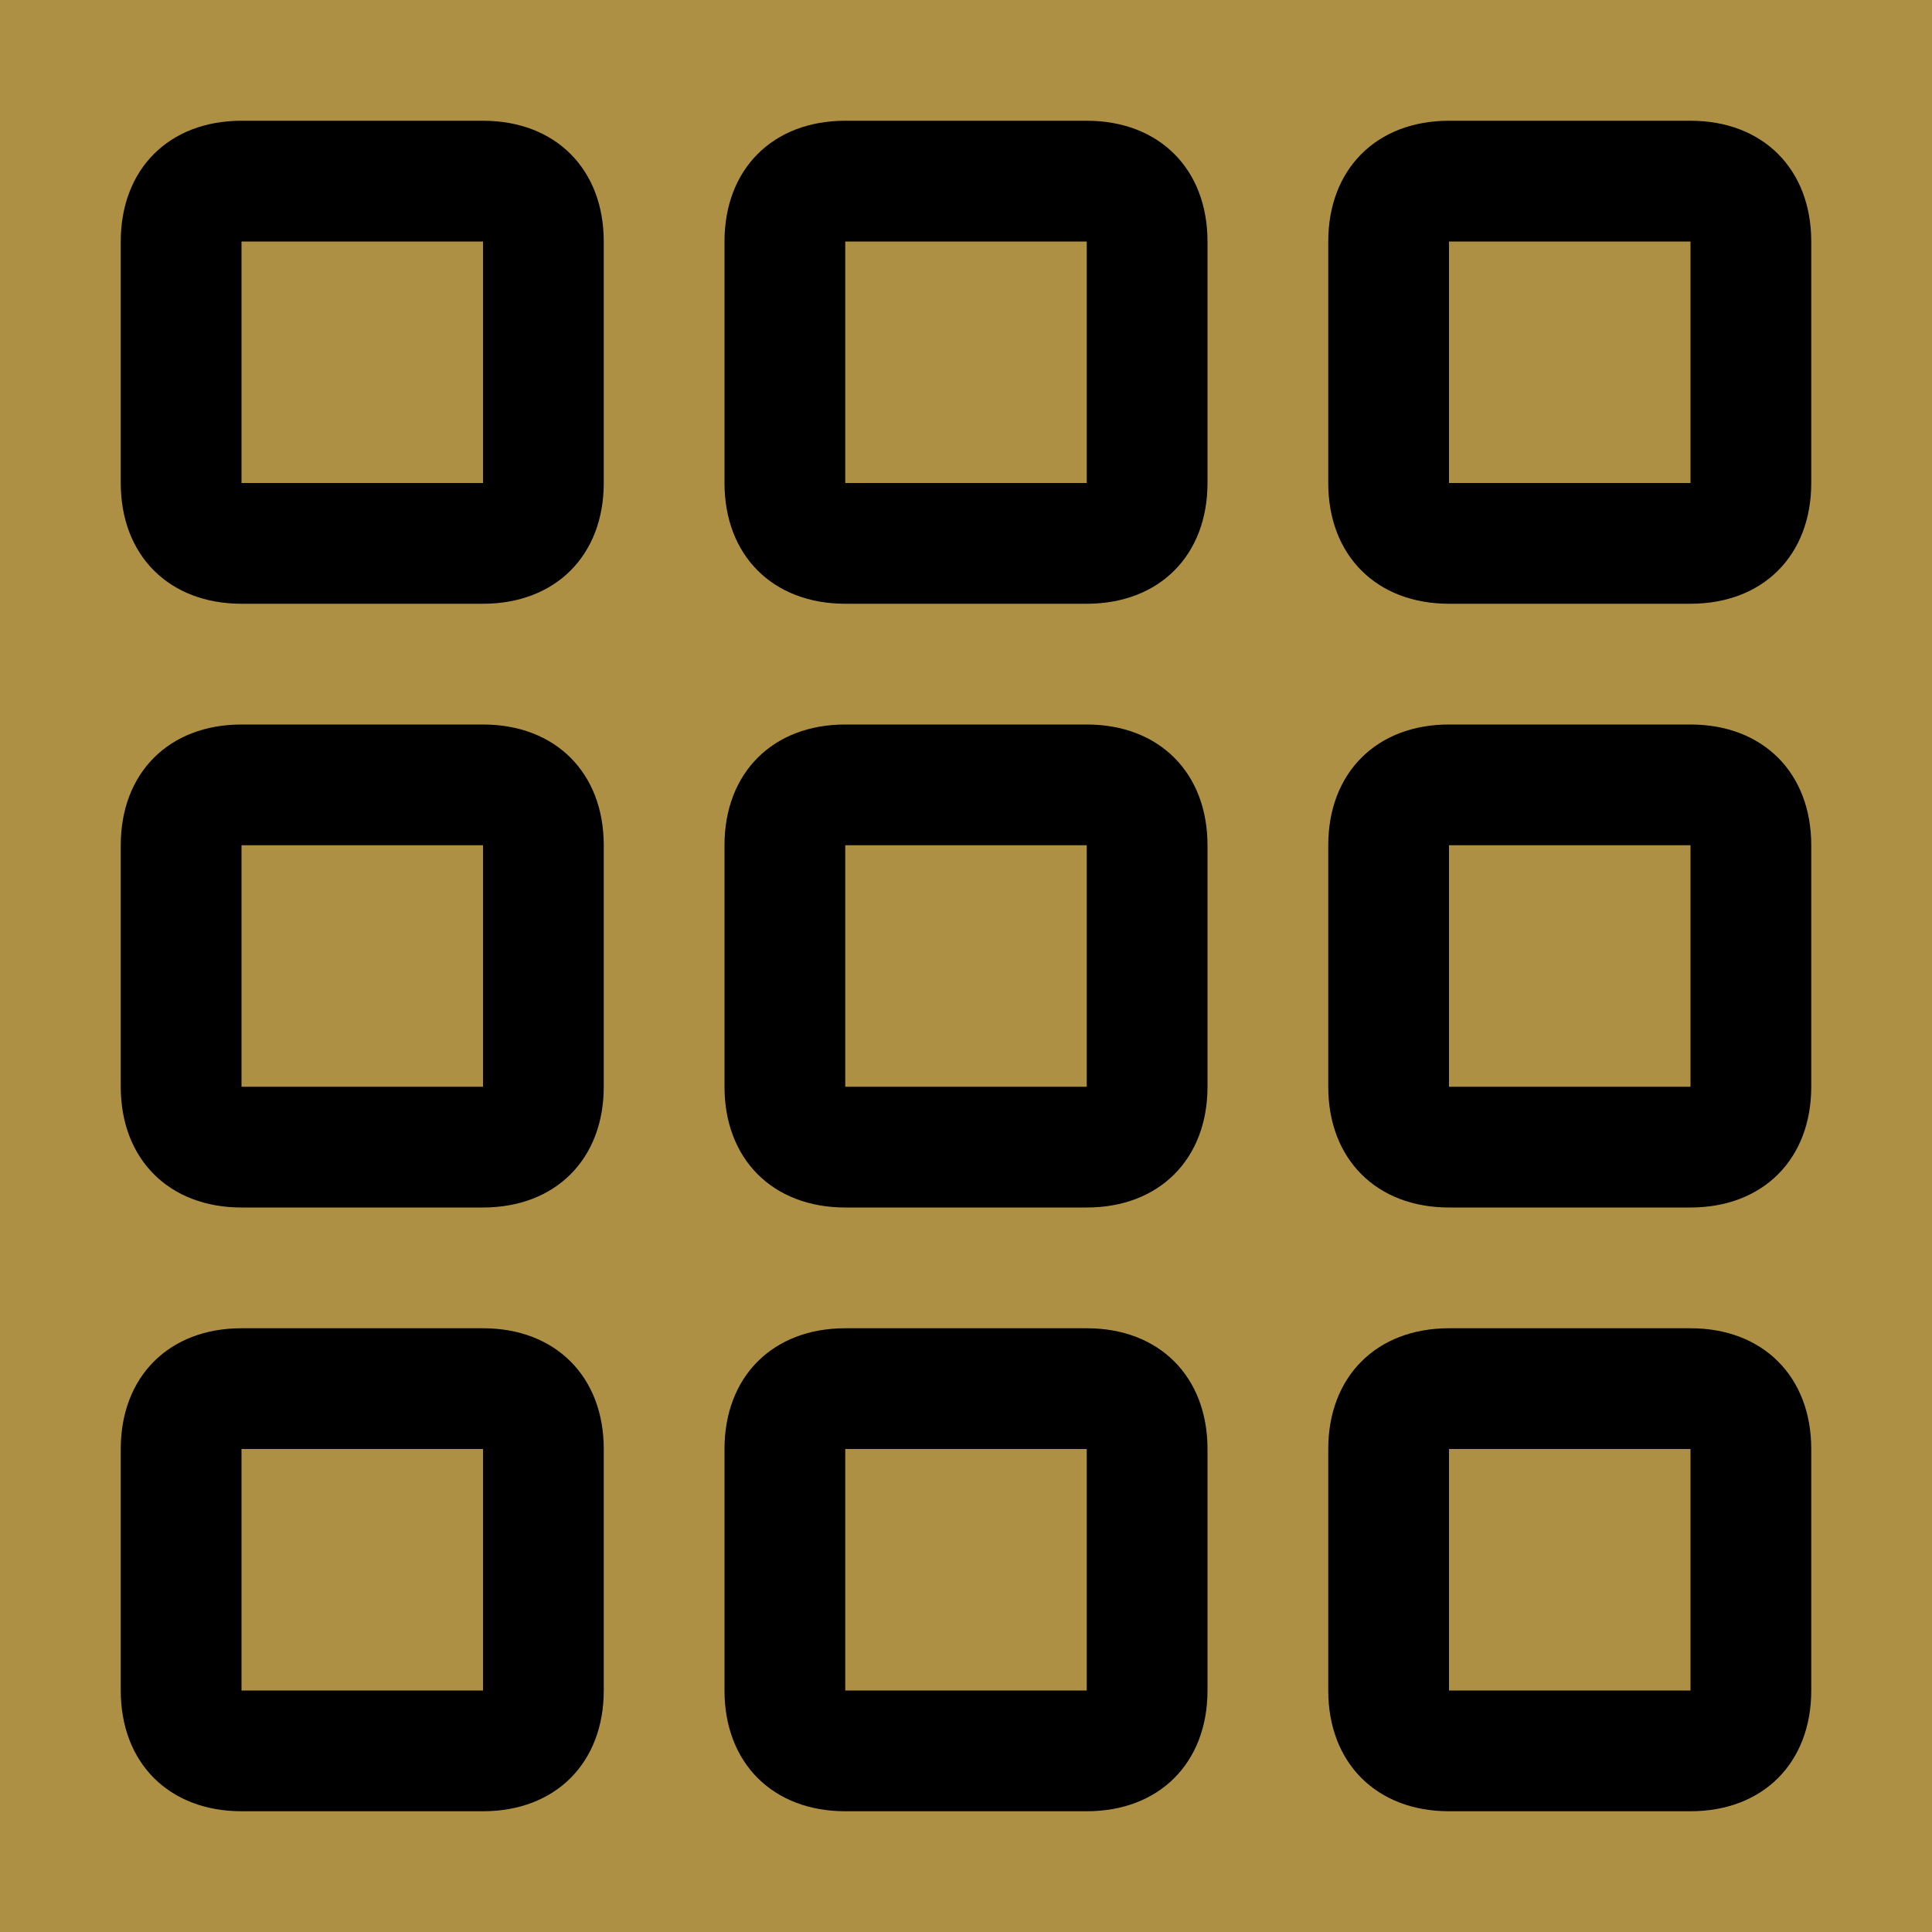 <?xml version="1.0" encoding="utf-8"?>
<!-- Generator: Adobe Illustrator 26.0.2, SVG Export Plug-In . SVG Version: 6.00 Build 0)  -->
<svg version="1.1" id="レイヤー_1" xmlns="http://www.w3.org/2000/svg" xmlns:xlink="http://www.w3.org/1999/xlink" x="0px"
	 y="0px" viewBox="0 0 16 16" style="enable-background:new 0 0 16 16;" xml:space="preserve">
<style type="text/css">
	.st0{fill-rule:evenodd;clip-rule:evenodd;fill:#AE9045;}
</style>
<rect class="st0" width="16" height="16"/>
<path d="M4,2v2H2V2H4z M5,14v-2c0-0.6-0.4-1-1-1H2c-0.6,0-1,0.4-1,1v2c0,0.6,0.4,1,1,1h2C4.6,15,5,14.6,5,14z M5,9V7
	c0-0.6-0.4-1-1-1H2C1.4,6,1,6.4,1,7v2c0,0.6,0.4,1,1,1h2C4.6,10,5,9.6,5,9z M5,4V2c0-0.6-0.4-1-1-1H2C1.4,1,1,1.4,1,2v2
	c0,0.6,0.4,1,1,1h2C4.6,5,5,4.6,5,4z M10,14v-2c0-0.6-0.4-1-1-1H7c-0.6,0-1,0.4-1,1v2c0,0.6,0.4,1,1,1h2C9.6,15,10,14.6,10,14z
	 M10,9V7c0-0.6-0.4-1-1-1H7C6.4,6,6,6.4,6,7v2c0,0.6,0.4,1,1,1h2C9.6,10,10,9.6,10,9z M10,4V2c0-0.6-0.4-1-1-1H7C6.4,1,6,1.4,6,2v2
	c0,0.6,0.4,1,1,1h2C9.6,5,10,4.6,10,4z M9,2v2H7V2H9z M14,2v2h-2V2H14z M4,7v2H2V7H4z M9,7v2H7V7H9z M14,7h-2v2h2V7z M4,12v2H2v-2H4
	z M9,12v2H7v-2H9z M14,12v2h-2v-2H14z M12,1c-0.6,0-1,0.4-1,1v2c0,0.6,0.4,1,1,1h2c0.6,0,1-0.4,1-1V2c0-0.6-0.4-1-1-1H12z M11,7
	c0-0.6,0.4-1,1-1h2c0.6,0,1,0.4,1,1v2c0,0.6-0.4,1-1,1h-2c-0.6,0-1-0.4-1-1V7z M12,11c-0.6,0-1,0.4-1,1v2c0,0.6,0.4,1,1,1h2
	c0.6,0,1-0.4,1-1v-2c0-0.6-0.4-1-1-1H12z"/>
</svg>
